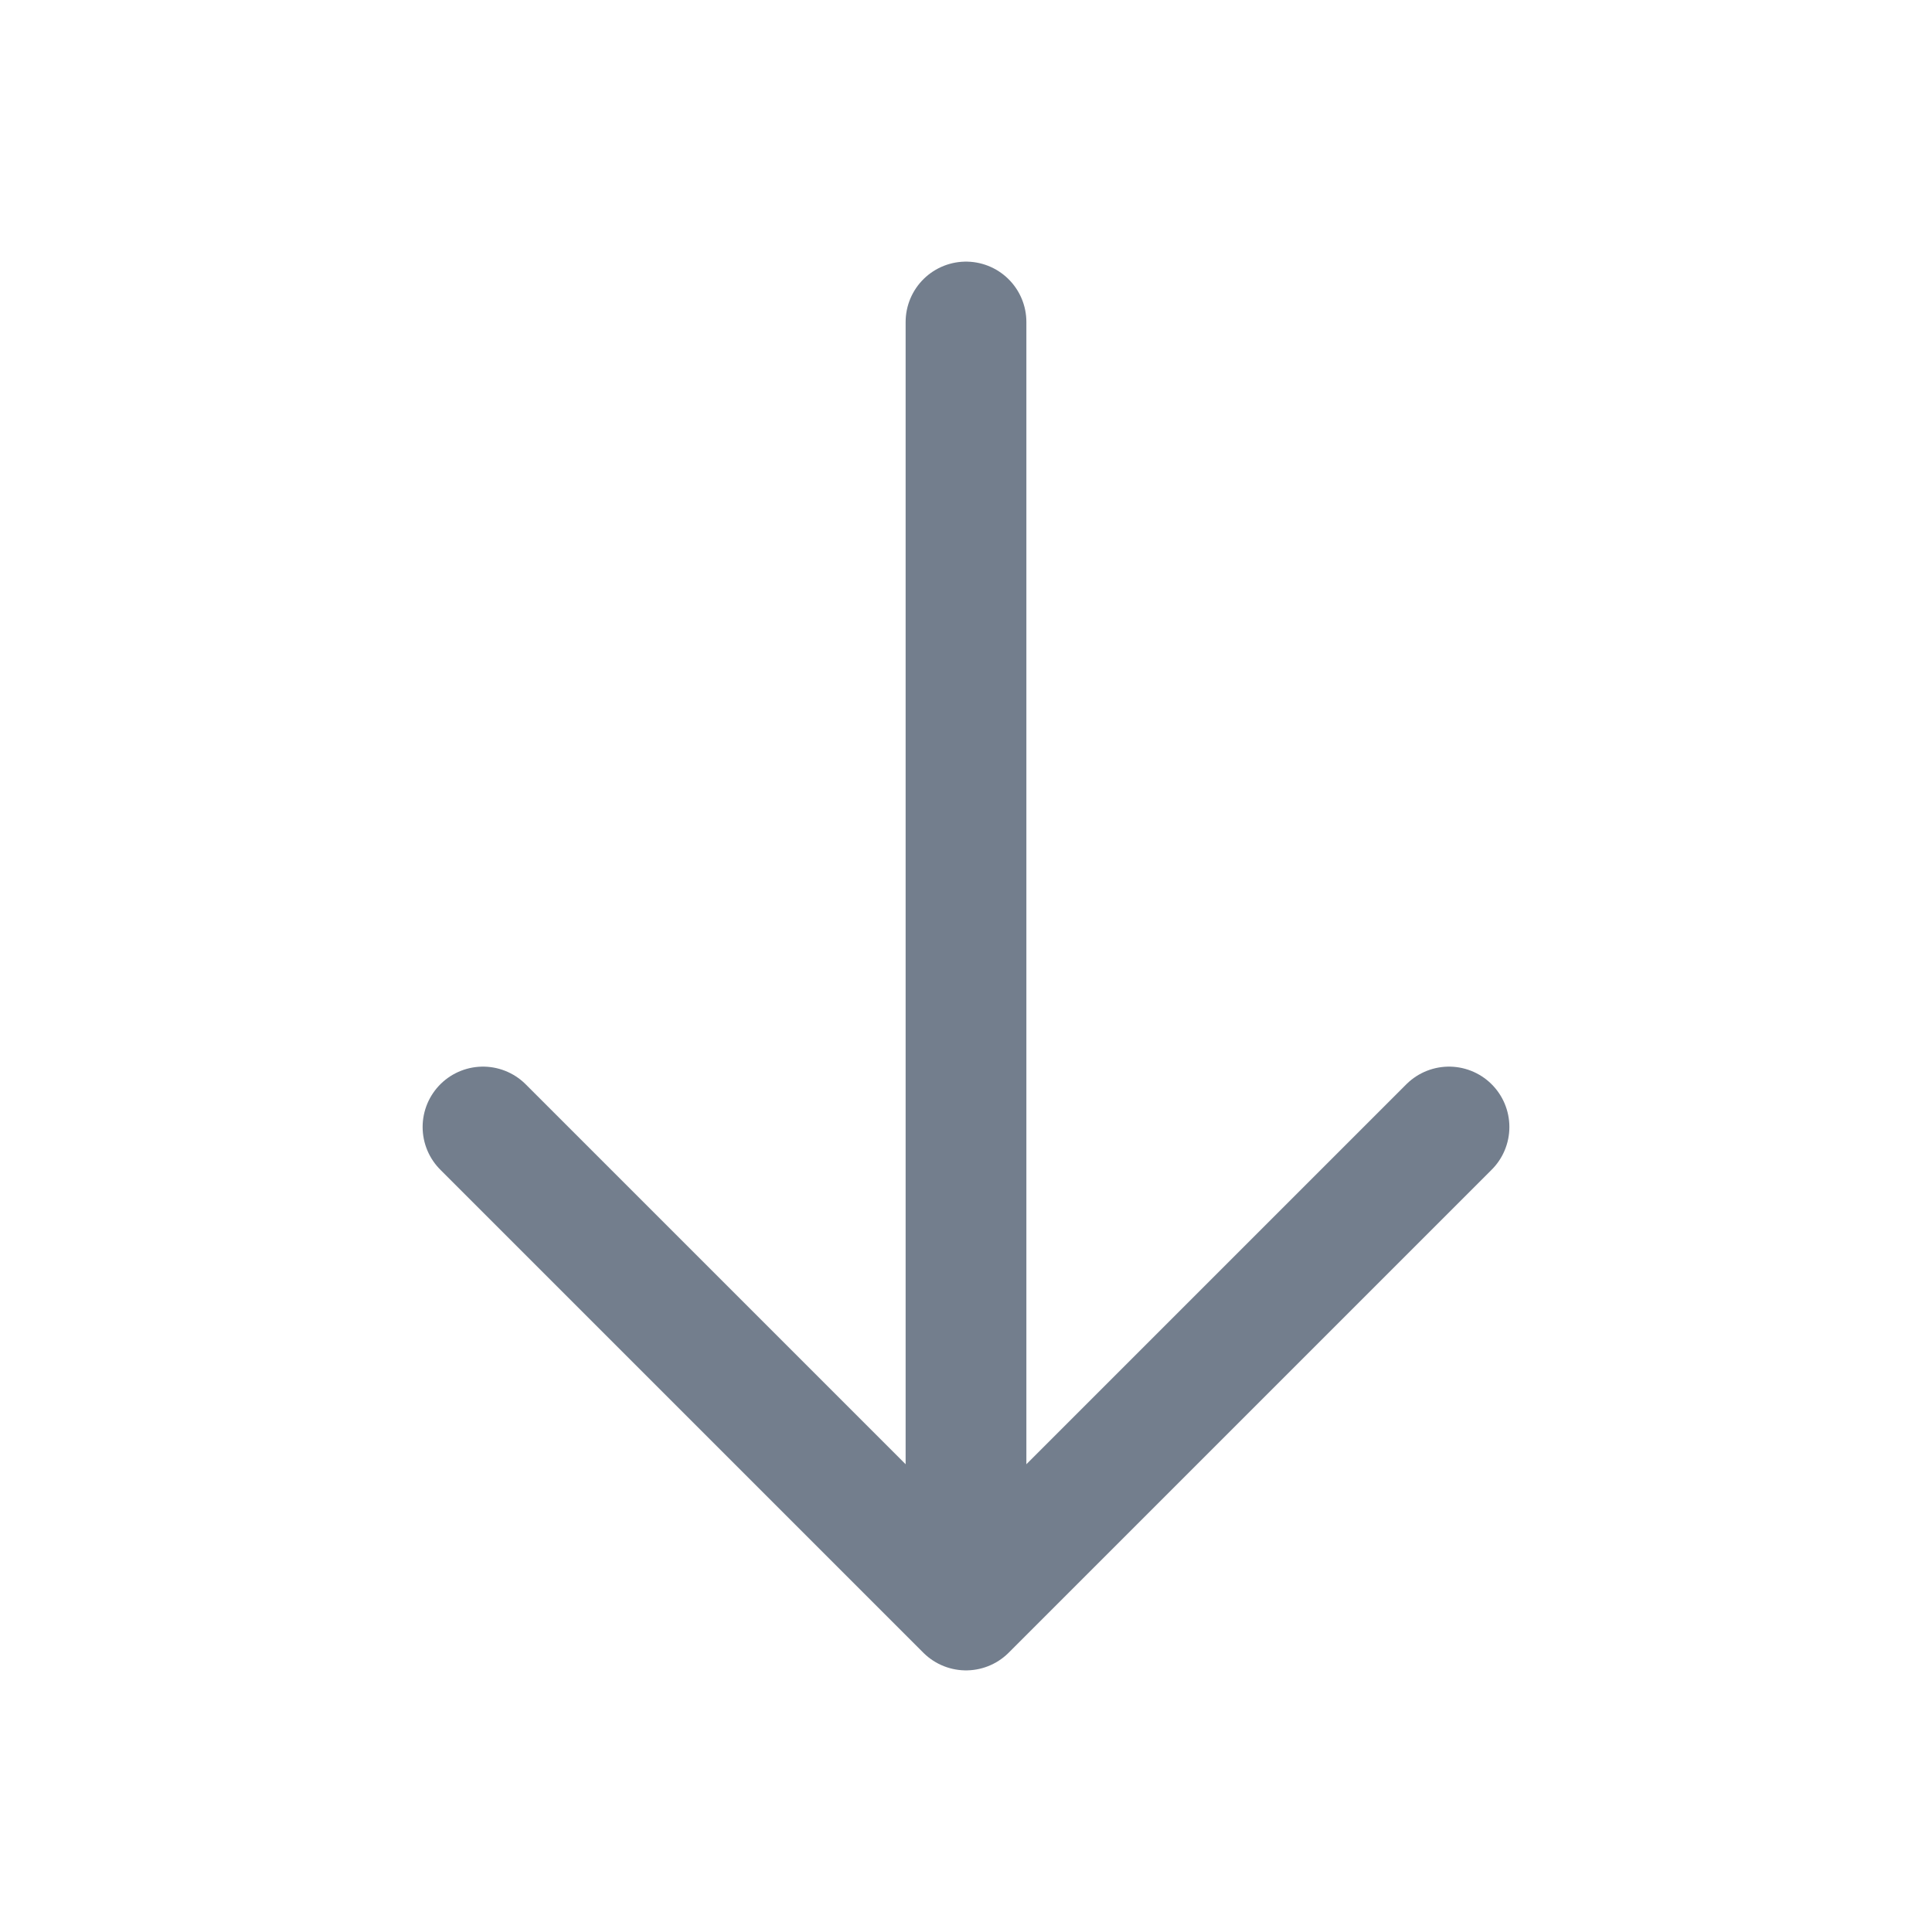 <svg width="24" height="24" viewBox="0 0 24 24" fill="none" xmlns="http://www.w3.org/2000/svg">
<path d="M12 20L12 4M12 20L6 14M12 20L18 14" stroke="#737e8d" stroke-width="1.5" stroke-linecap="round" stroke-linejoin="round"/>
</svg>

